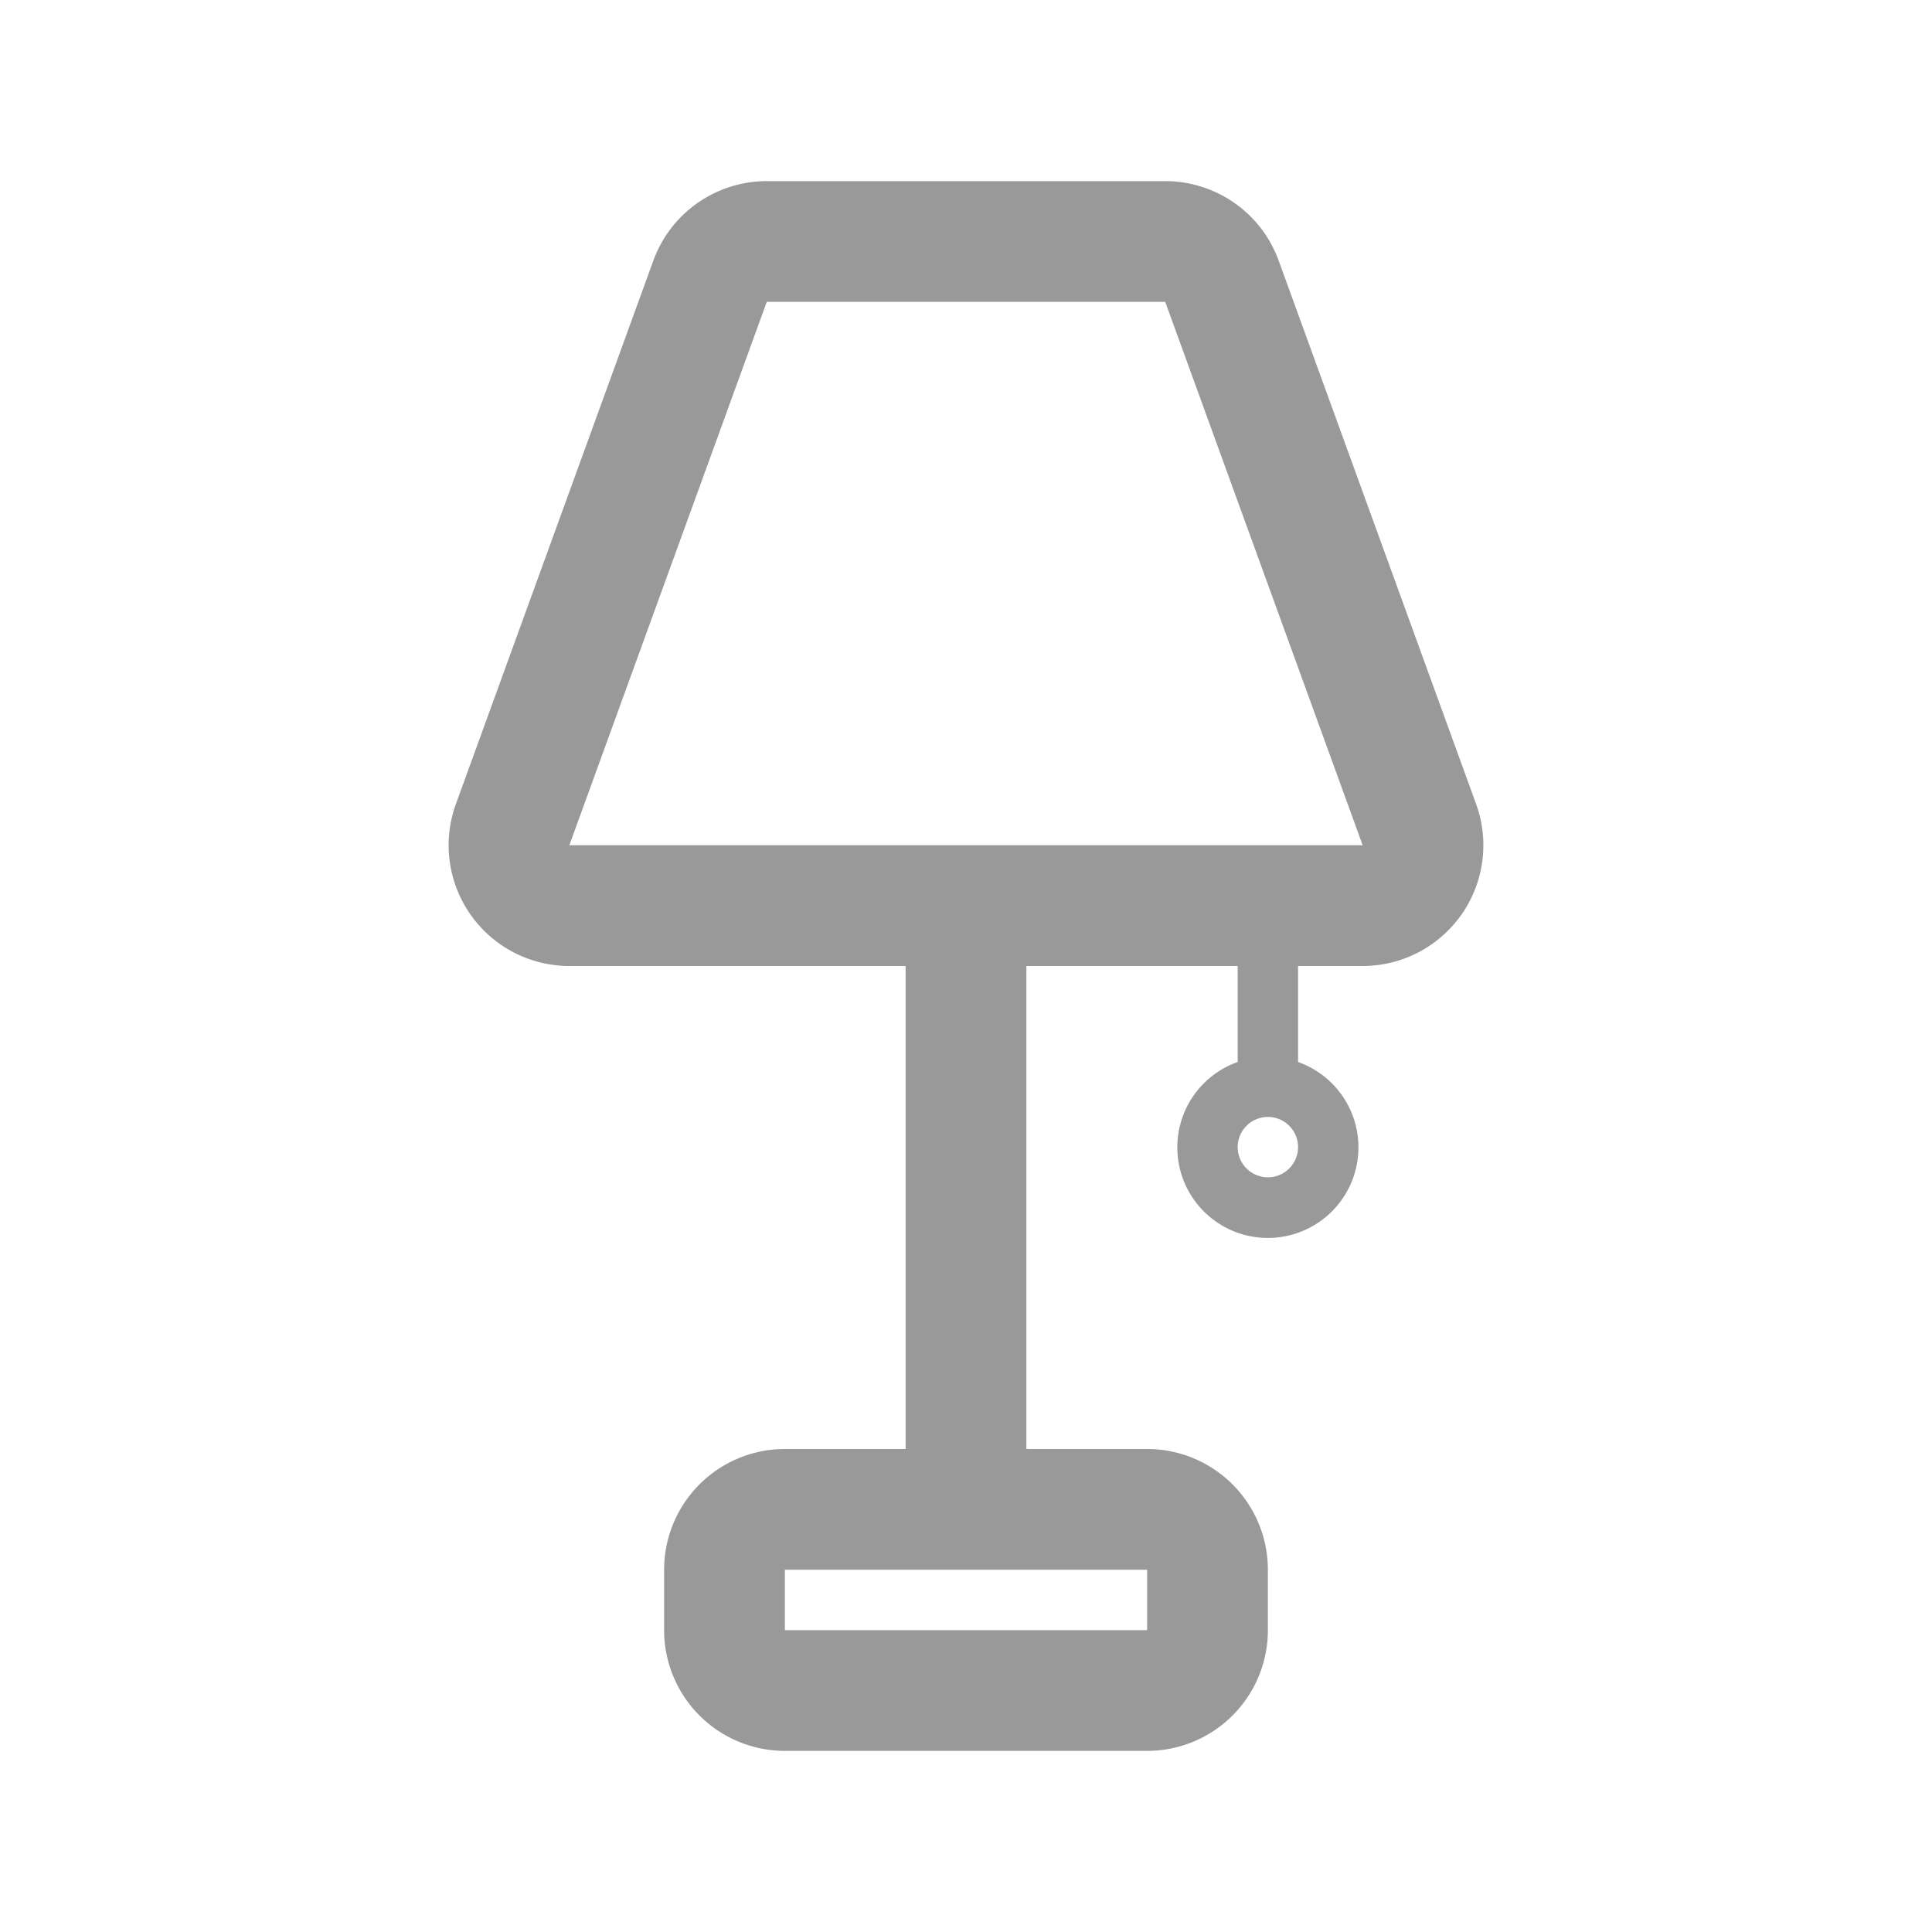<svg xmlns="http://www.w3.org/2000/svg" viewBox="0 0 32 32"><defs><style>.cls-1{fill:none;}.cls-2{fill:#999;}</style></defs><title>Universe_Lighting_32px</title><g id="Square"><rect class="cls-1" width="32" height="32"/></g><g id="Icon"><path class="cls-2" d="M21.5,17.59V16h1.07a2,2,0,0,0,1.88-2.68l-3.27-9A2,2,0,0,0,19.3,3H12.7a2,2,0,0,0-1.88,1.32l-3.27,9A2,2,0,0,0,9.43,16H15v8H13a2,2,0,0,0-2,2v1a2,2,0,0,0,2,2h6a2,2,0,0,0,2-2V26a2,2,0,0,0-2-2H17V16h3.5v1.59a1.5,1.5,0,1,0,1,0ZM19,27H13V26h6ZM12.7,5h6.6l3.27,9H9.43ZM21,19.5a.5.5,0,1,1,.5-.5A.5.5,0,0,1,21,19.5Z"/></g></svg>